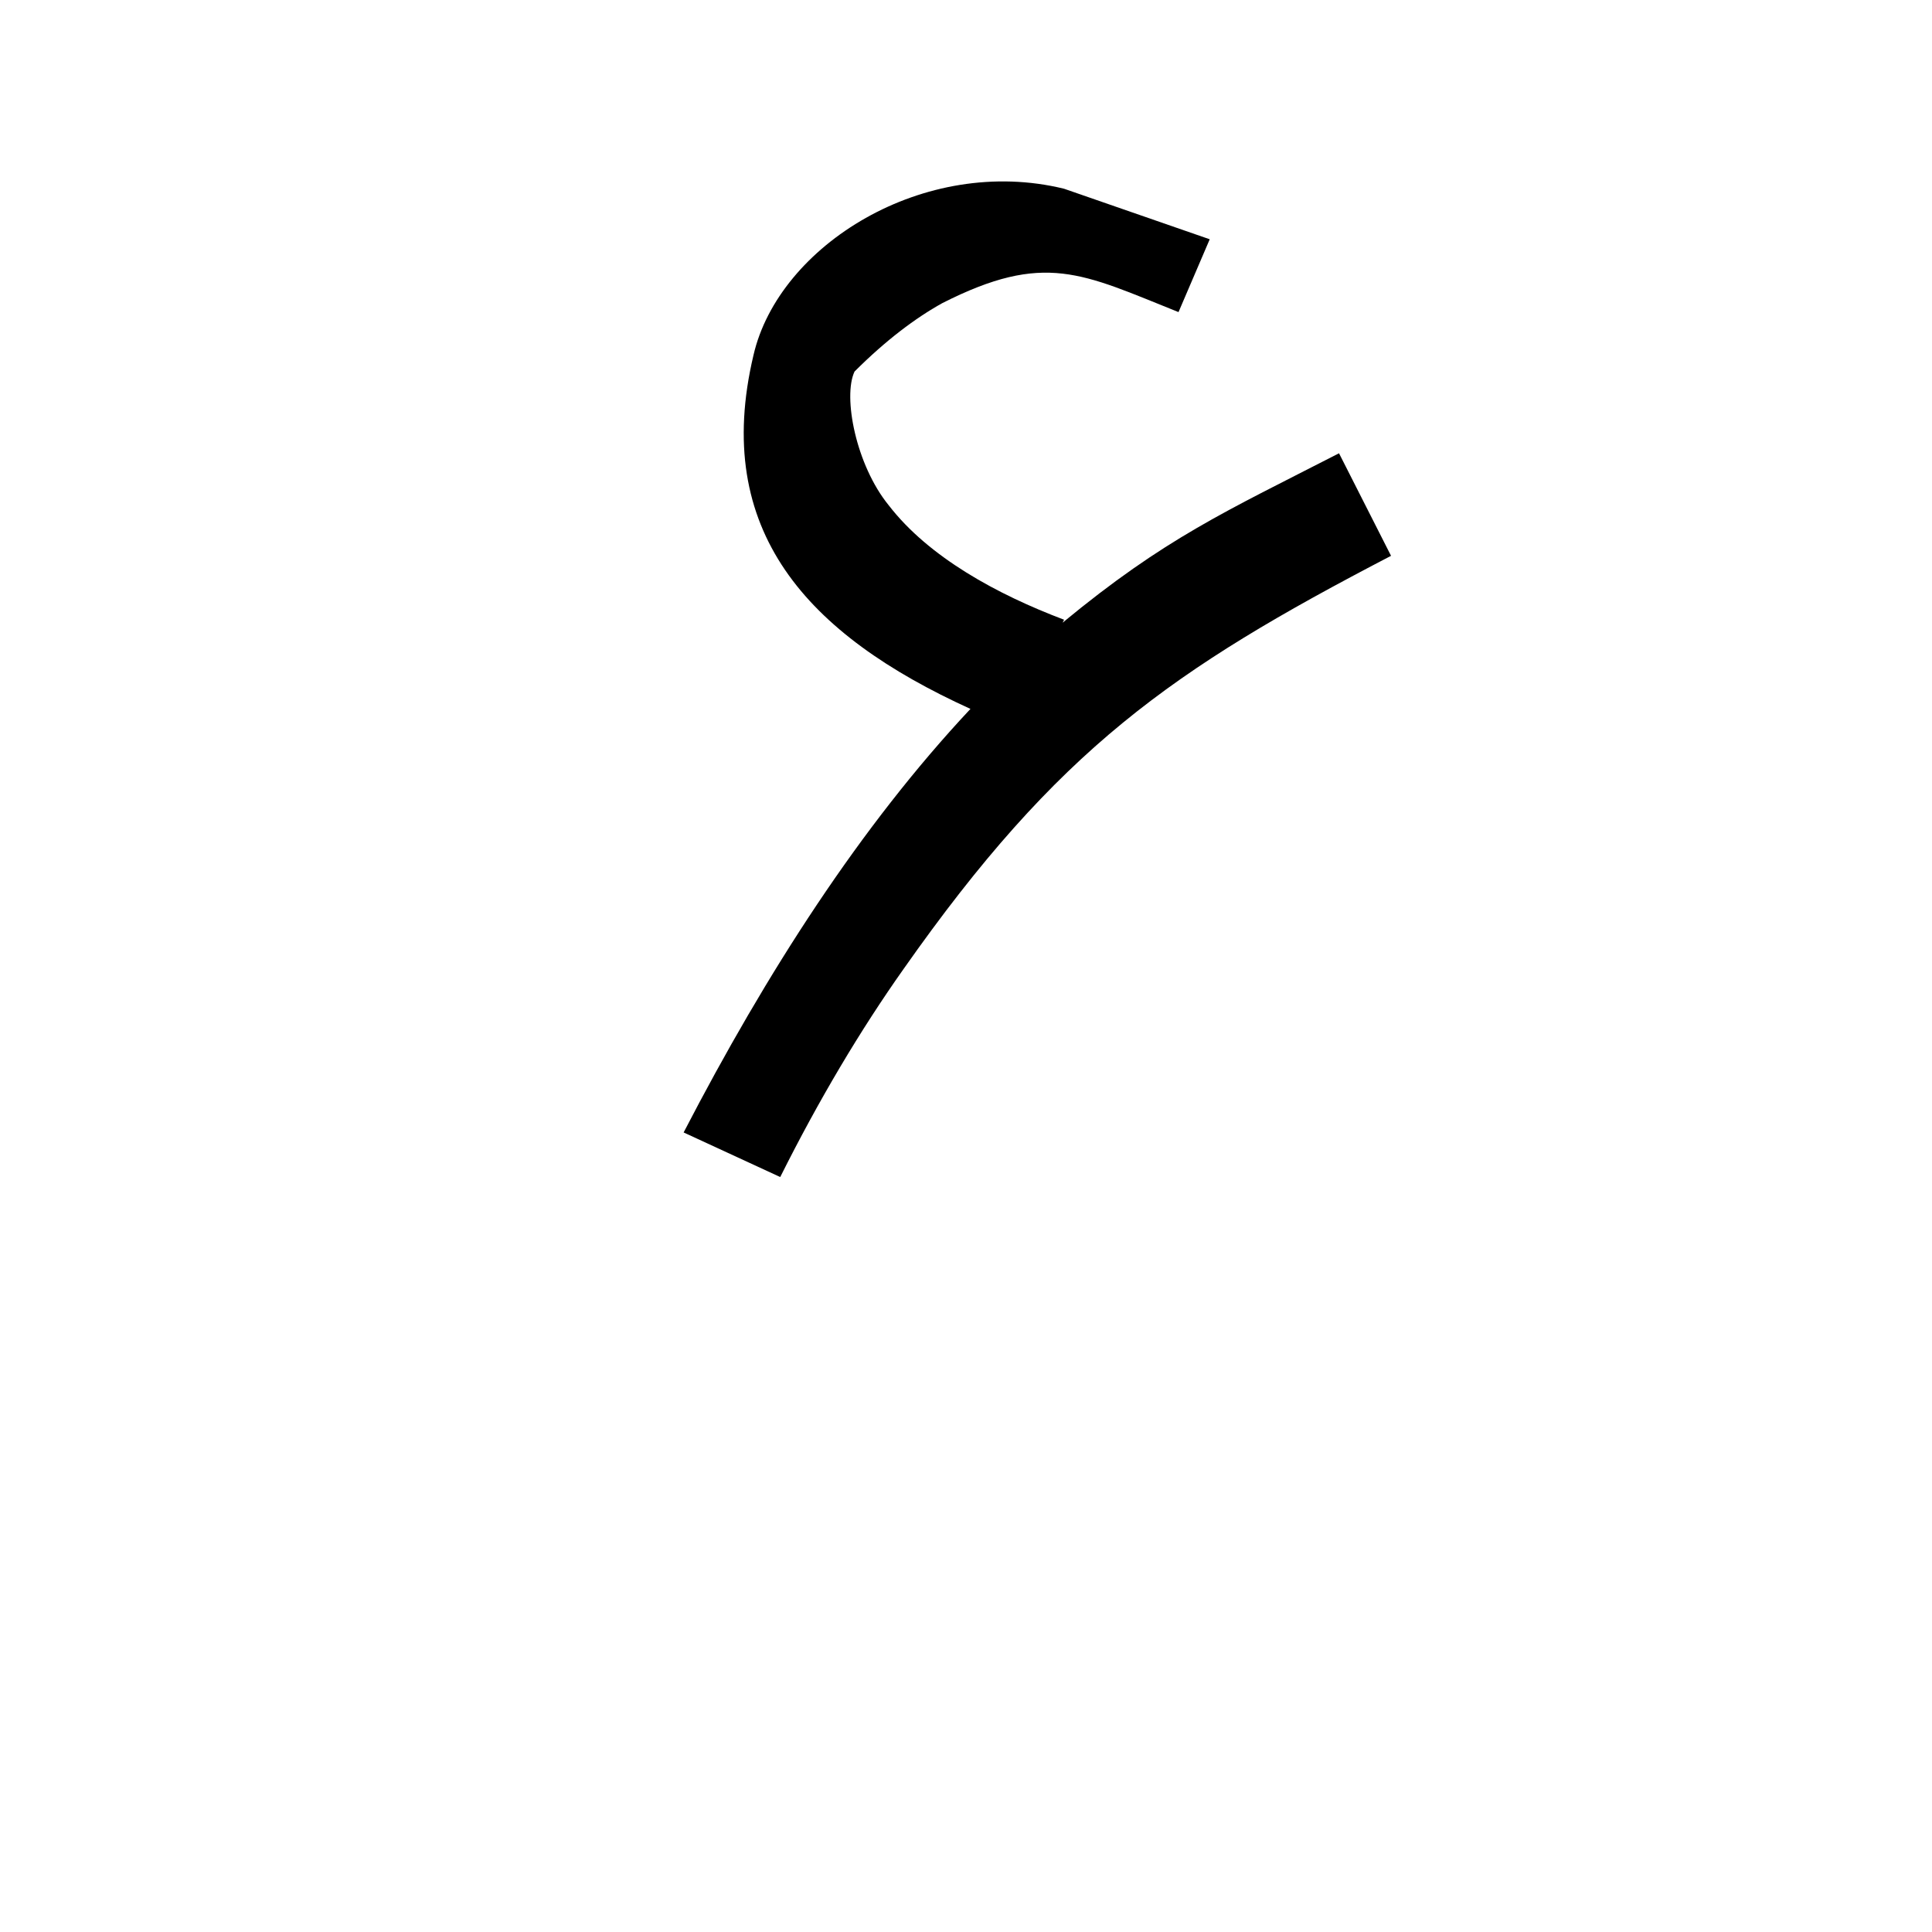 <?xml version="1.0" encoding="UTF-8"?>
<!DOCTYPE svg PUBLIC "-//W3C//DTD SVG 1.0//EN" "http://www.w3.org/TR/2001/REC-SVG-20010904/DTD/svg10.dtd">
<!-- Creator: CorelDRAW -->
<svg xmlns="http://www.w3.org/2000/svg" xml:space="preserve" width="1300px" height="1300px" version="1.0" style="shape-rendering:geometricPrecision; text-rendering:geometricPrecision; image-rendering:optimizeQuality; fill-rule:evenodd; clip-rule:evenodd"
viewBox="0 0 1300 1056"
 xmlns:xlink="http://www.w3.org/1999/xlink">
 <defs>
  <style type="text/css">
   <![CDATA[
    .fil0 {fill:black}
   ]]>
  </style>
 </defs>
 <g id="_100:master">
  <path class="fil0" d="M901 183l35 69c-148,77 -224,130 -328,278 -29,41 -57,88 -83,140l-65 -30c56,-108 119,-206 193,-285 -110,-50 -174,-120 -146,-238 17,-74 115,-135 209,-112l98 34 -21 49c-65,-26 -90,-41 -159,-6 -18,10 -38,25 -59,46 -8,17 1,63 23,90 27,35 73,60 118,77l-1 2c69,-57 110,-75 186,-114z"/>
 </g>
</svg>
